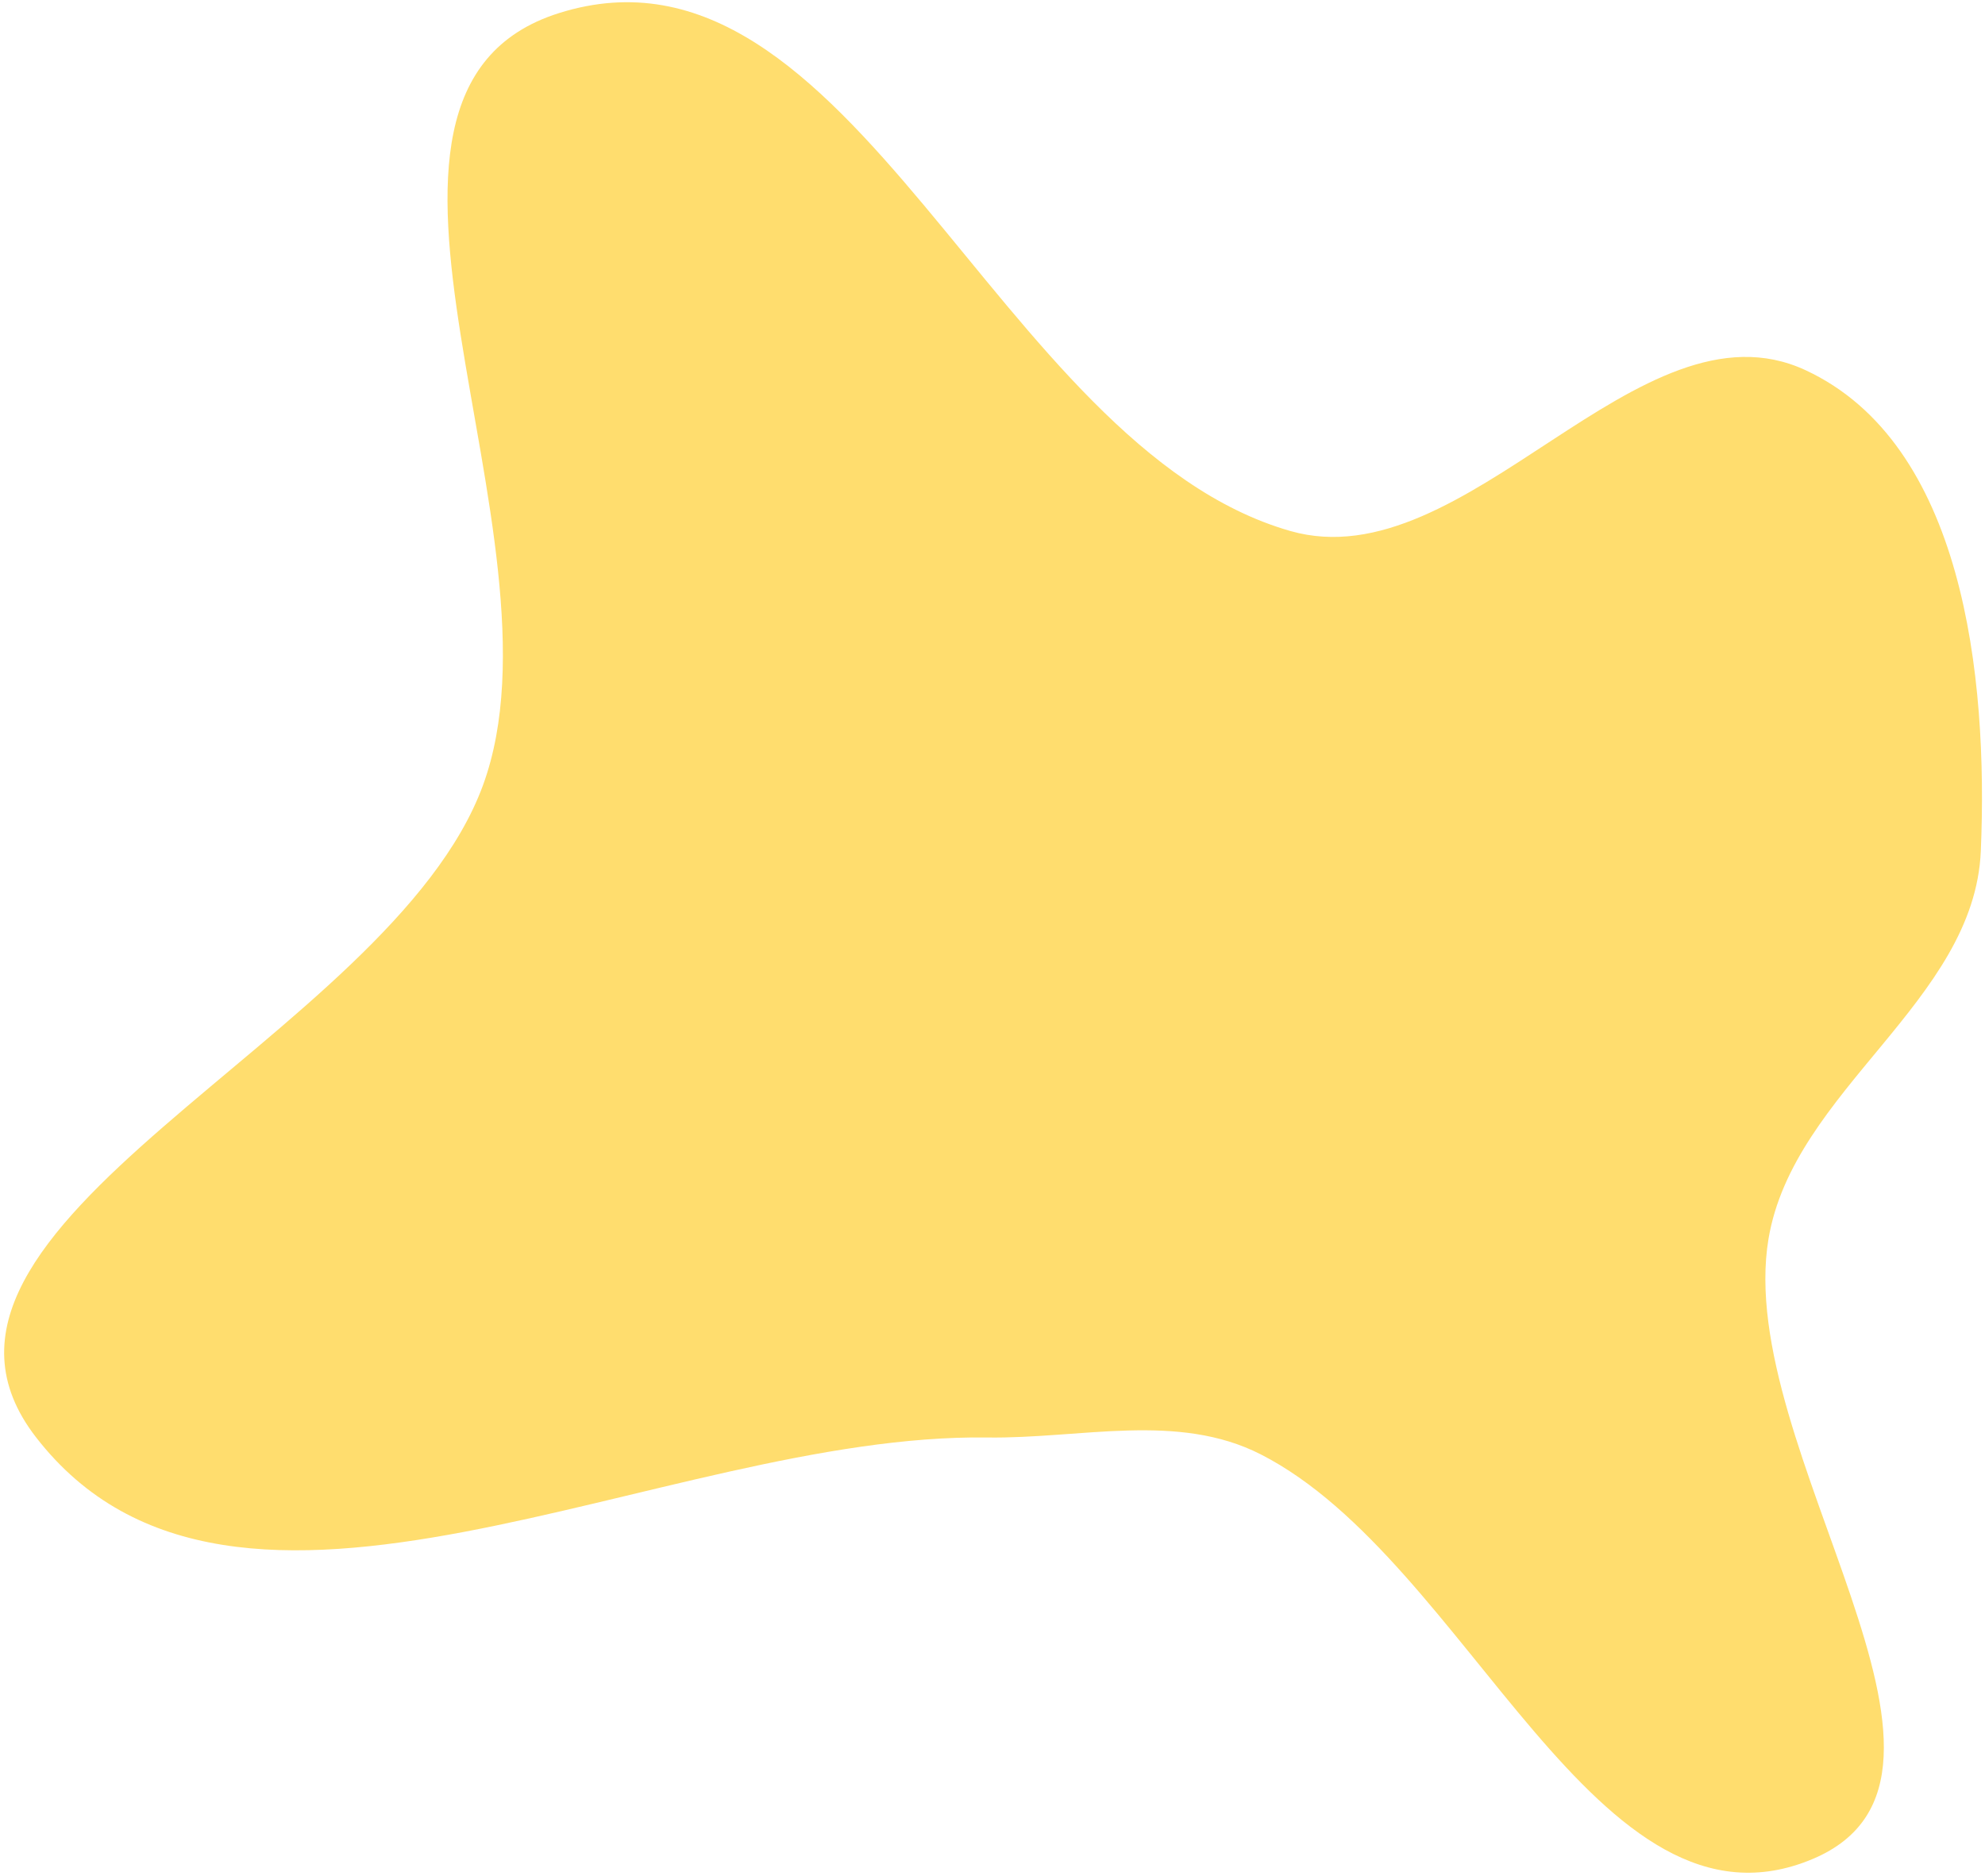 <svg xmlns="http://www.w3.org/2000/svg" width="439" height="415" fill="none" viewBox="0 0 439 415">
  <path fill="#FFDD6E" d="M218.306 317.954c-71.867-1.014-166.459 56.711-210.372-.092-36.179-46.798 78.283-88.092 98.868-144.14 20.255-55.144-38.941-153.247 16.815-170.824 64.974-20.482 96.589 95.885 161.724 114.543 38.995 11.17 77.151-52.63 113.931-35.58 34.946 16.2 40.451 67.562 38.803 106.385-1.414 33.314-41.482 52.886-46.961 85.811-7.727 46.426 53.076 118.755 9.866 137.085-47.962 20.345-76.069-65.949-122.147-89.455-18.418-9.396-39.799-3.44-60.527-3.733Z"/>
</svg>
